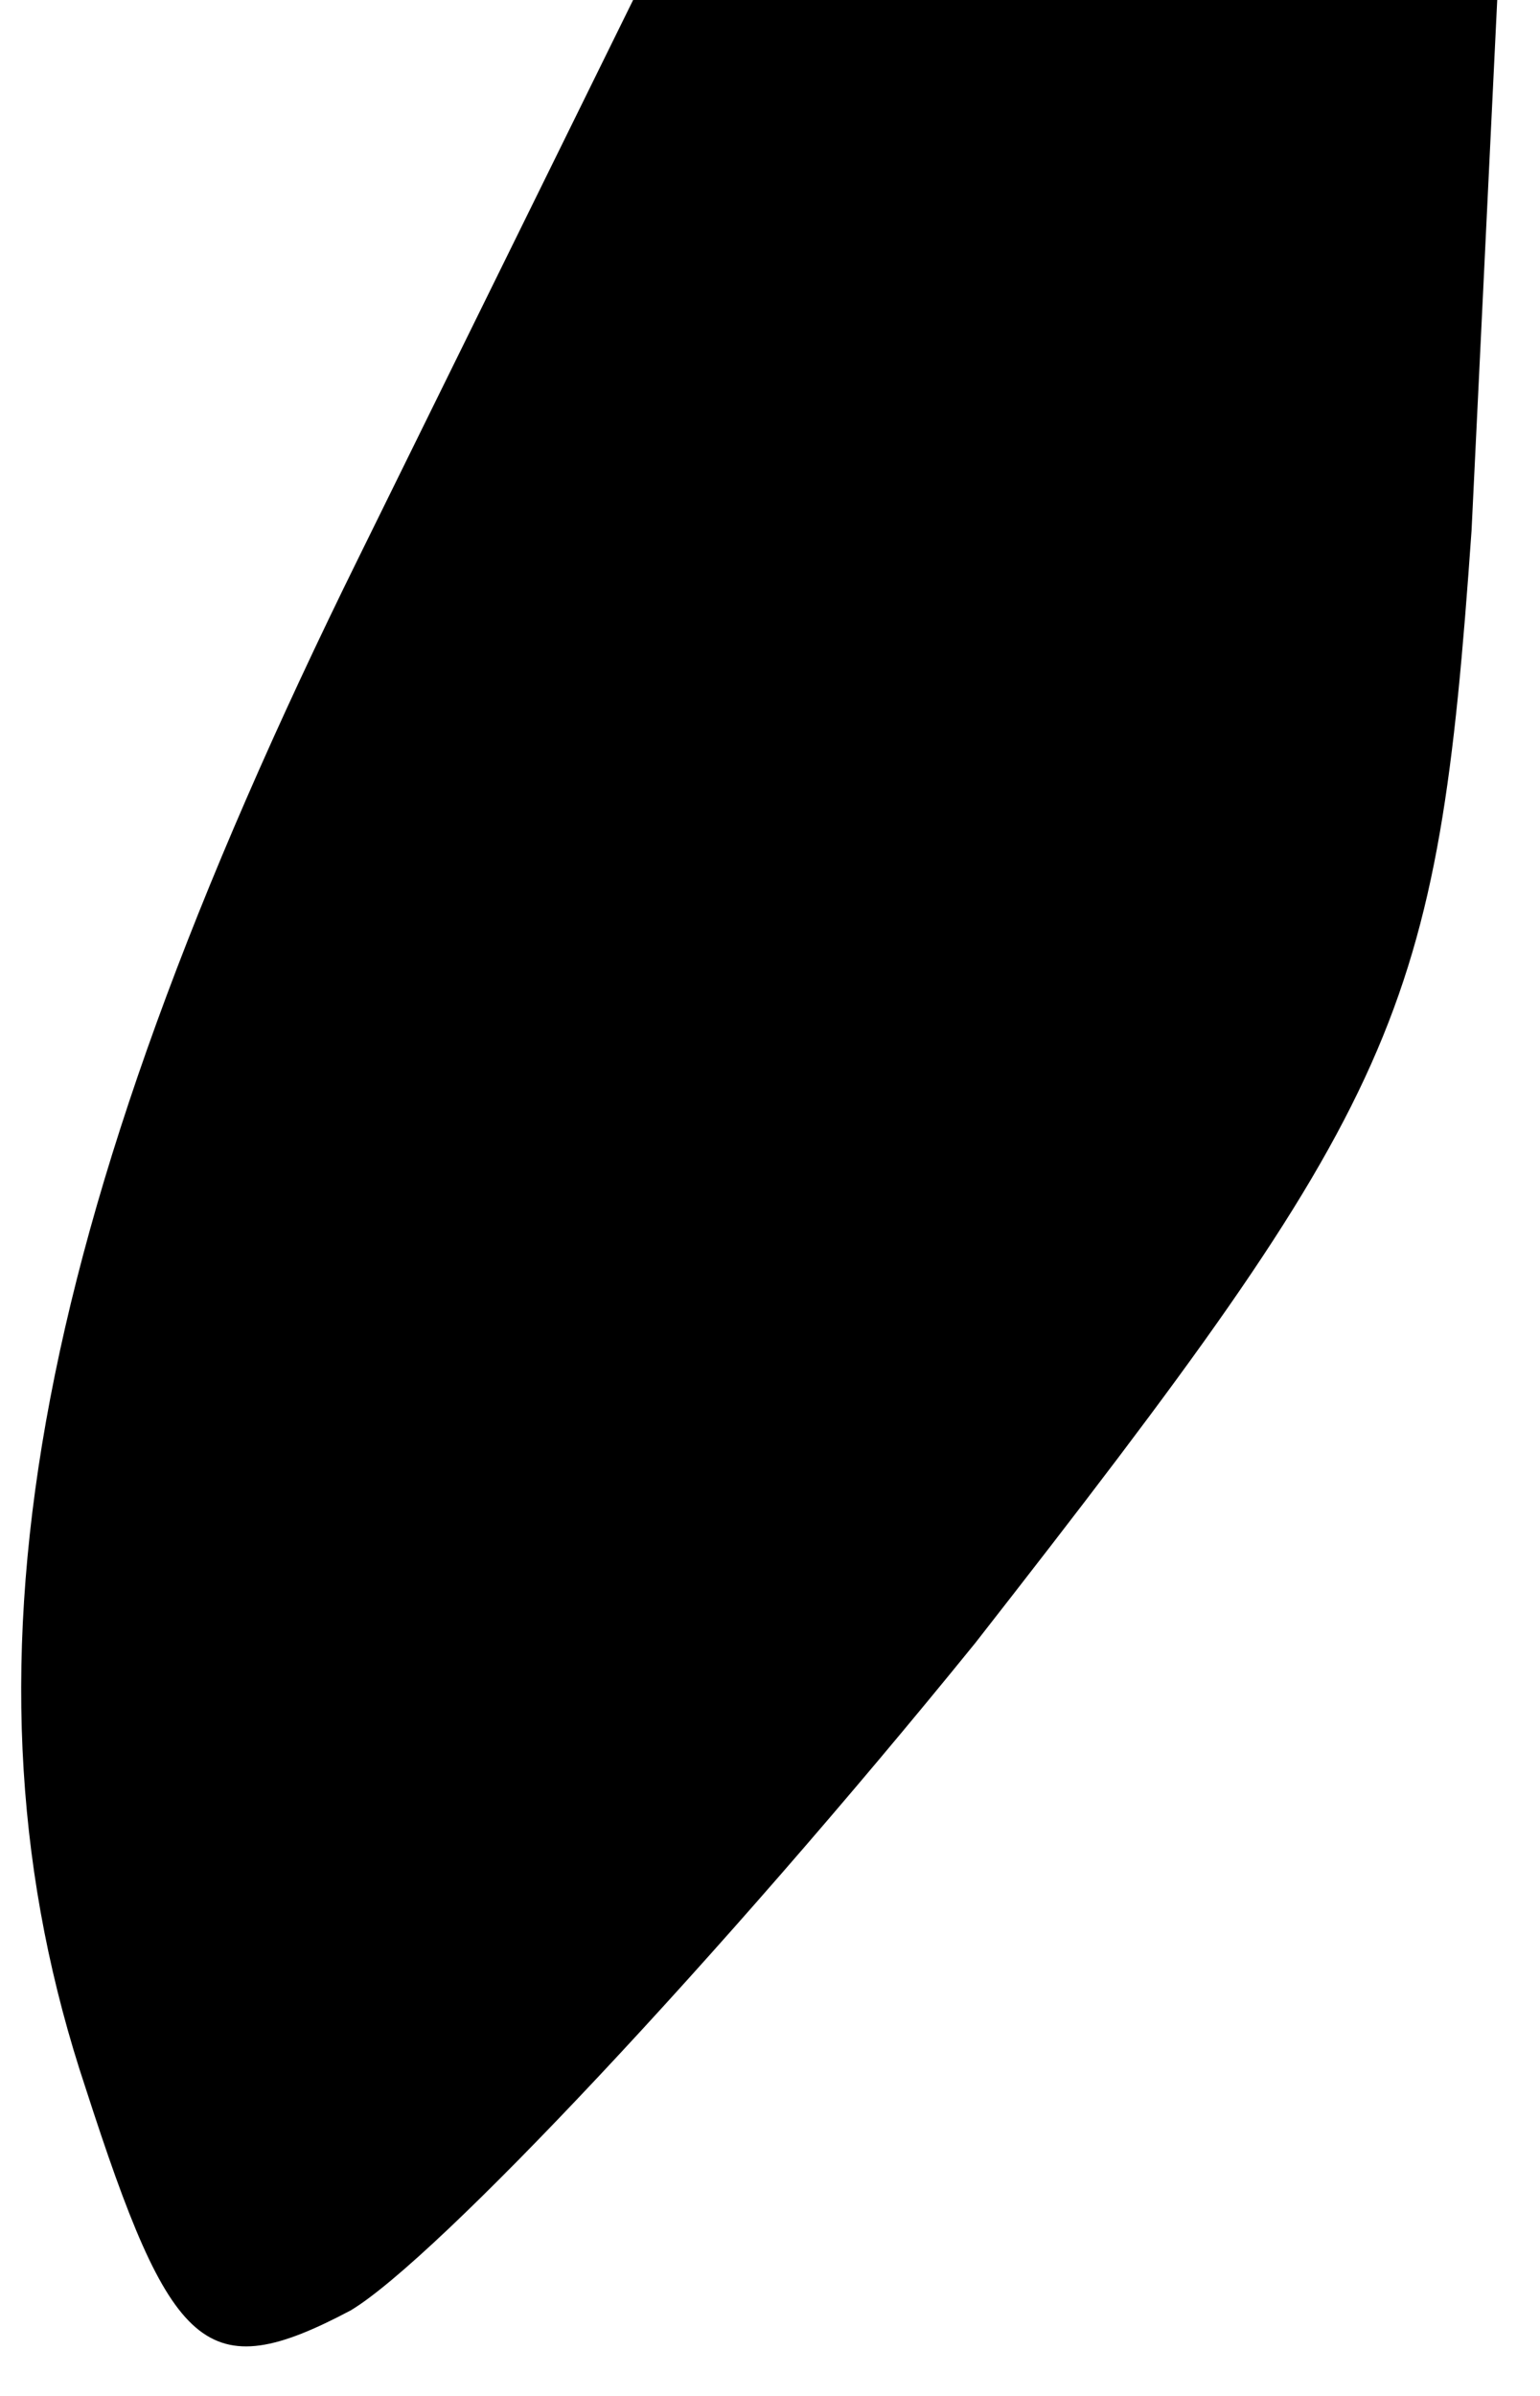 <?xml version="1.0" standalone="no"?>
<!DOCTYPE svg PUBLIC "-//W3C//DTD SVG 20010904//EN"
 "http://www.w3.org/TR/2001/REC-SVG-20010904/DTD/svg10.dtd">
<svg version="1.0" xmlns="http://www.w3.org/2000/svg"
 width="18pt" height="28pt" viewBox="0 0 18 28"
 preserveAspectRatio="xMidYMid meet">
<g transform="translate(0,28) scale(0.1,-0.1)"
fill="#000000" stroke="none">
<path fill="#000000" stroke="none" d="M42 215 c-39 -79 -48 -131 -32 -179 10
-31 14 -35 31 -26 10 6 43 41 73 78 50 64 54 73 58 130 l3 62 -50 0 -51 0 -32
-65z"/>
</g>
</svg>
